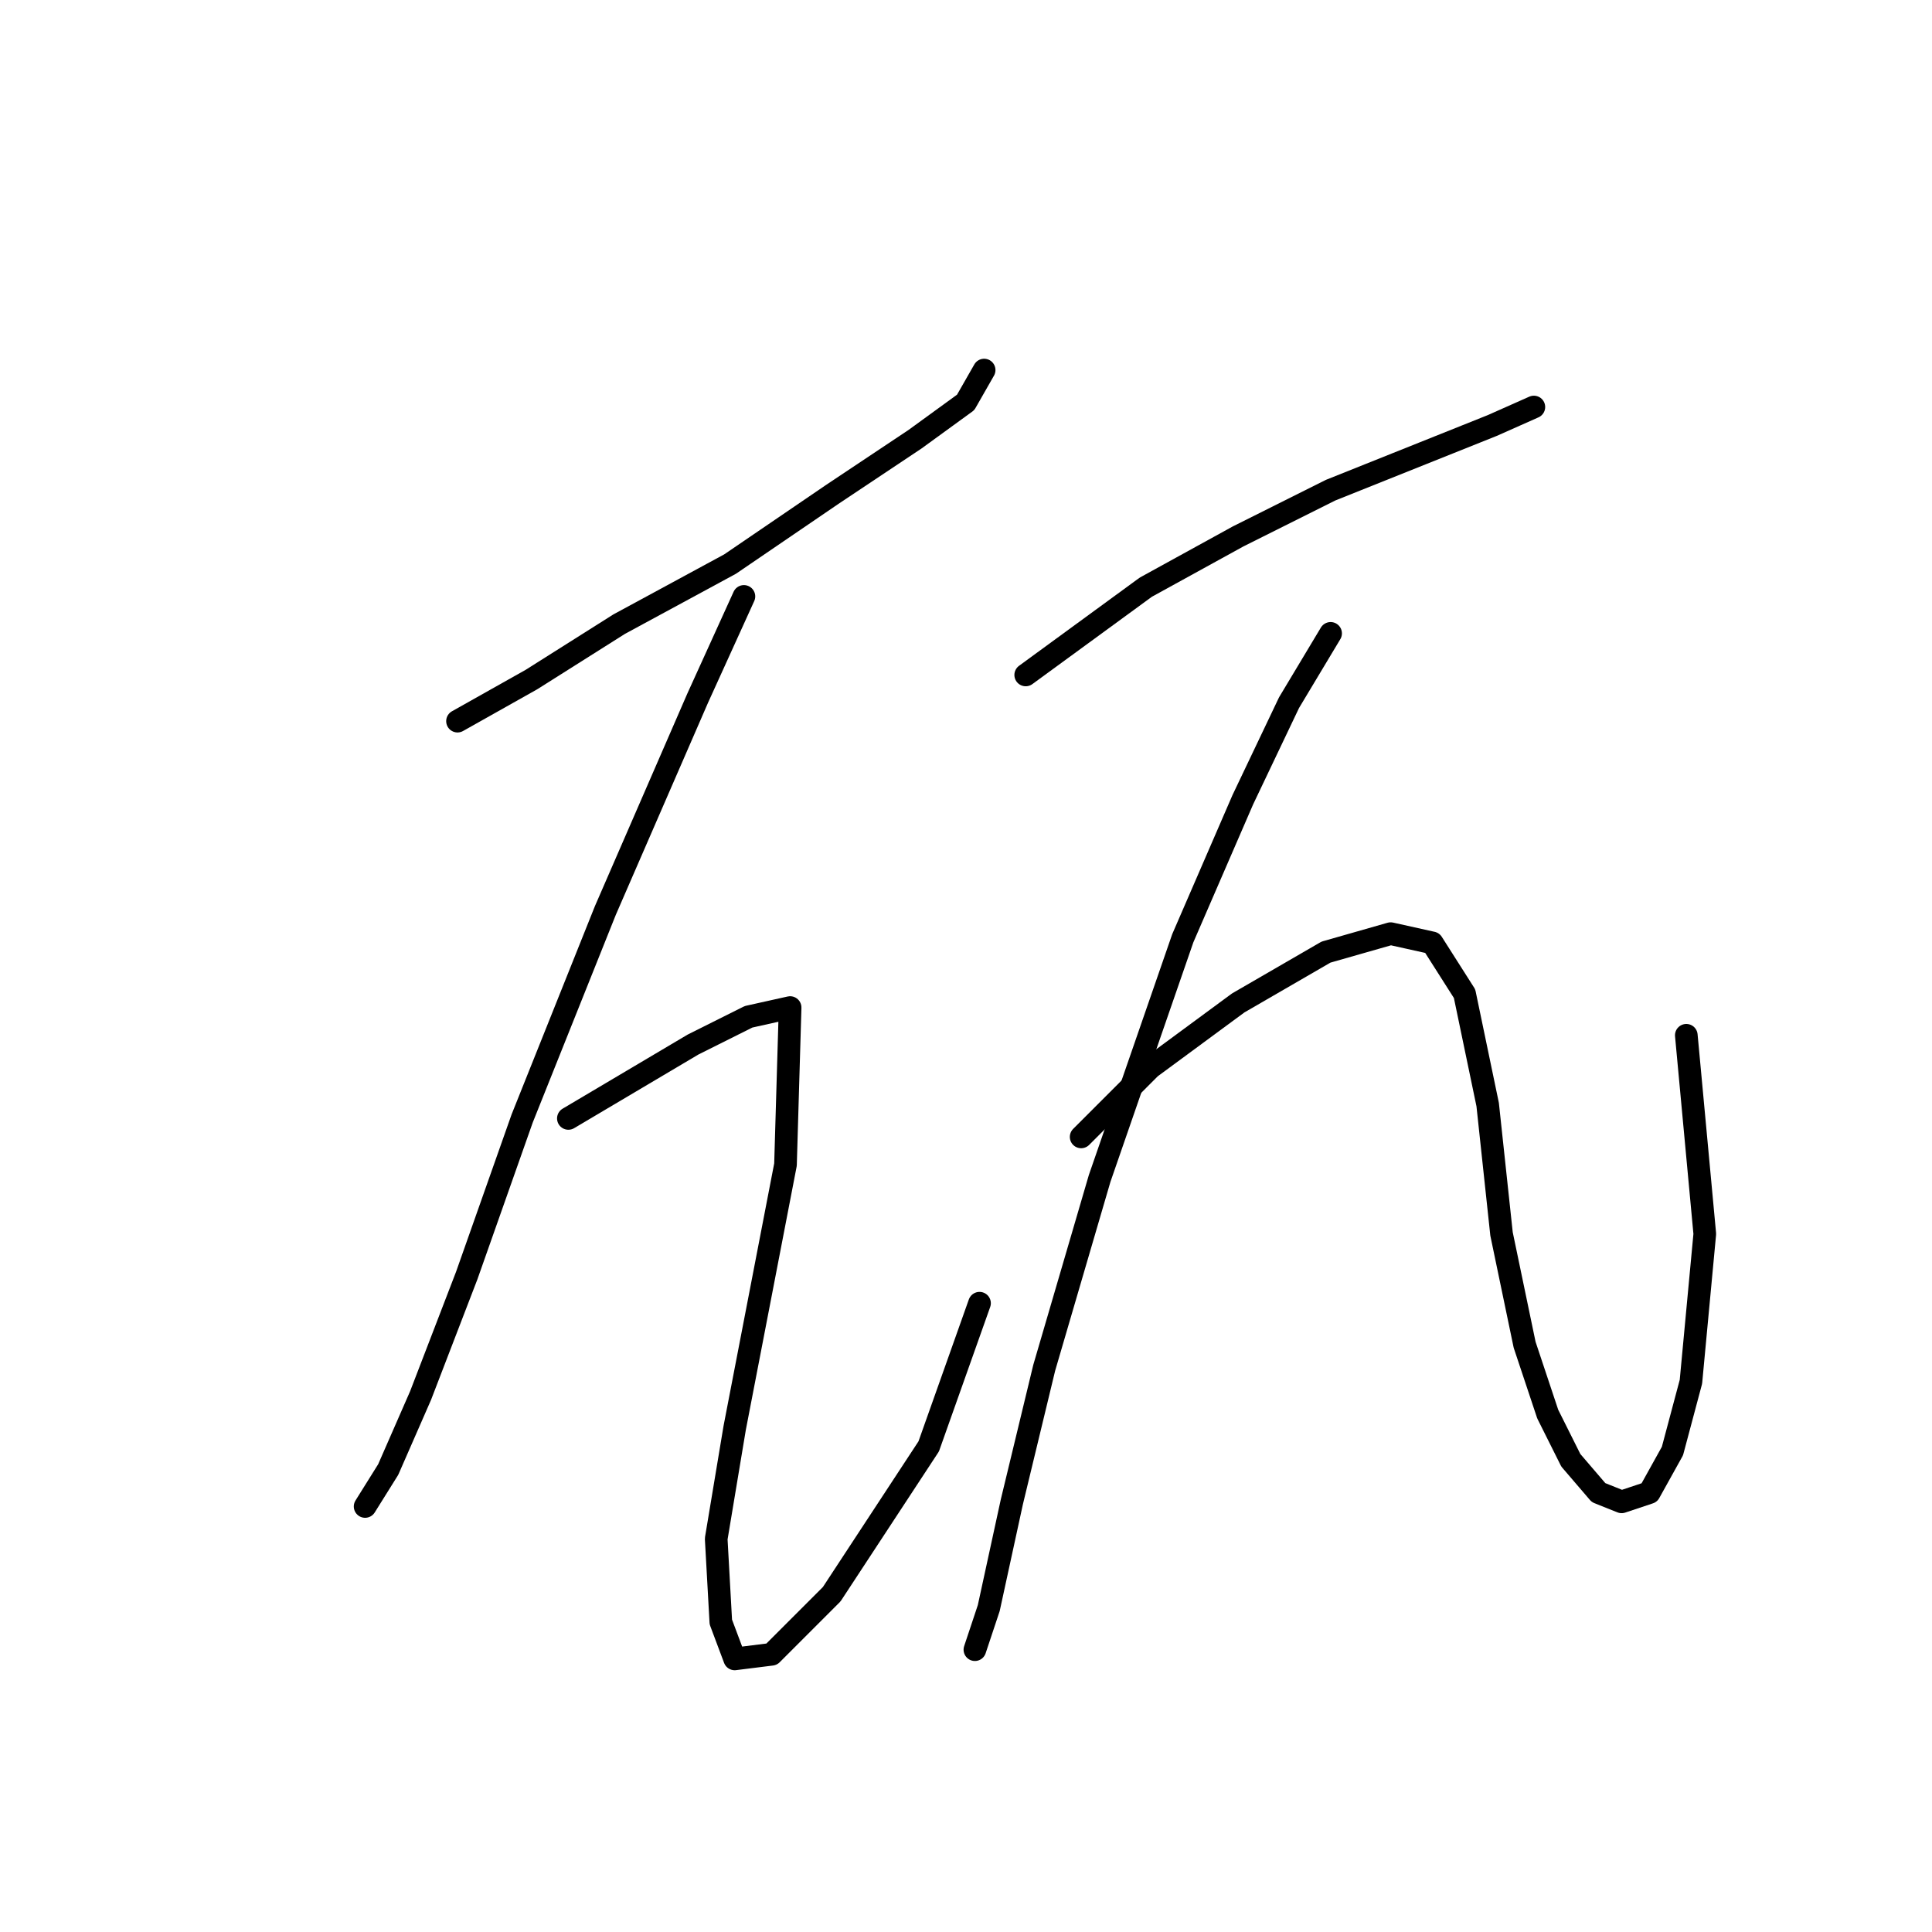 <?xml version="1.0" standalone="no"?>
    <svg width="256" height="256" xmlns="http://www.w3.org/2000/svg" version="1.1">
    <polyline stroke="black" stroke-width="3" stroke-linecap="round" fill="transparent" stroke-linejoin="round" points="60.622 95.555 70.416 90.046 82.046 82.701 96.737 74.744 110.204 65.562 121.222 58.216 127.955 53.32 130.403 49.035 130.403 49.035 " />
        <polyline stroke="black" stroke-width="3" stroke-linecap="round" fill="transparent" stroke-linejoin="round" points="98.573 79.028 92.452 92.495 80.21 120.652 69.192 148.197 61.847 169.009 55.726 184.924 51.441 194.718 48.38 199.615 48.38 199.615 " />
        <polyline stroke="black" stroke-width="3" stroke-linecap="round" fill="transparent" stroke-linejoin="round" points="75.313 148.197 91.84 138.403 99.186 134.731 104.695 133.506 104.082 154.318 97.349 189.209 94.901 203.899 95.513 214.918 97.349 219.814 102.246 219.202 110.204 211.245 123.058 191.657 129.791 172.682 129.791 172.682 " />
        <polyline stroke="black" stroke-width="3" stroke-linecap="round" fill="transparent" stroke-linejoin="round" points="135.912 89.434 151.827 77.804 164.07 71.071 176.312 64.95 188.554 60.053 197.736 56.38 203.245 53.932 203.245 53.932 " />
        <polyline stroke="black" stroke-width="3" stroke-linecap="round" fill="transparent" stroke-linejoin="round" points="176.312 83.925 170.803 93.107 164.682 105.961 156.724 124.325 145.706 156.155 138.361 181.251 134.076 199.003 131.015 213.081 129.179 218.59 129.179 218.59 " />
        <polyline stroke="black" stroke-width="3" stroke-linecap="round" fill="transparent" stroke-linejoin="round" points="143.258 150.646 152.439 141.464 164.07 132.894 175.7 126.161 184.269 123.713 189.778 124.937 194.063 131.67 197.124 146.361 198.96 163.5 202.021 178.191 205.081 187.372 208.142 193.494 211.814 197.778 214.875 199.003 218.548 197.778 221.608 192.269 224.057 183.088 225.893 163.5 223.445 137.179 223.445 137.179 " />
        </svg>